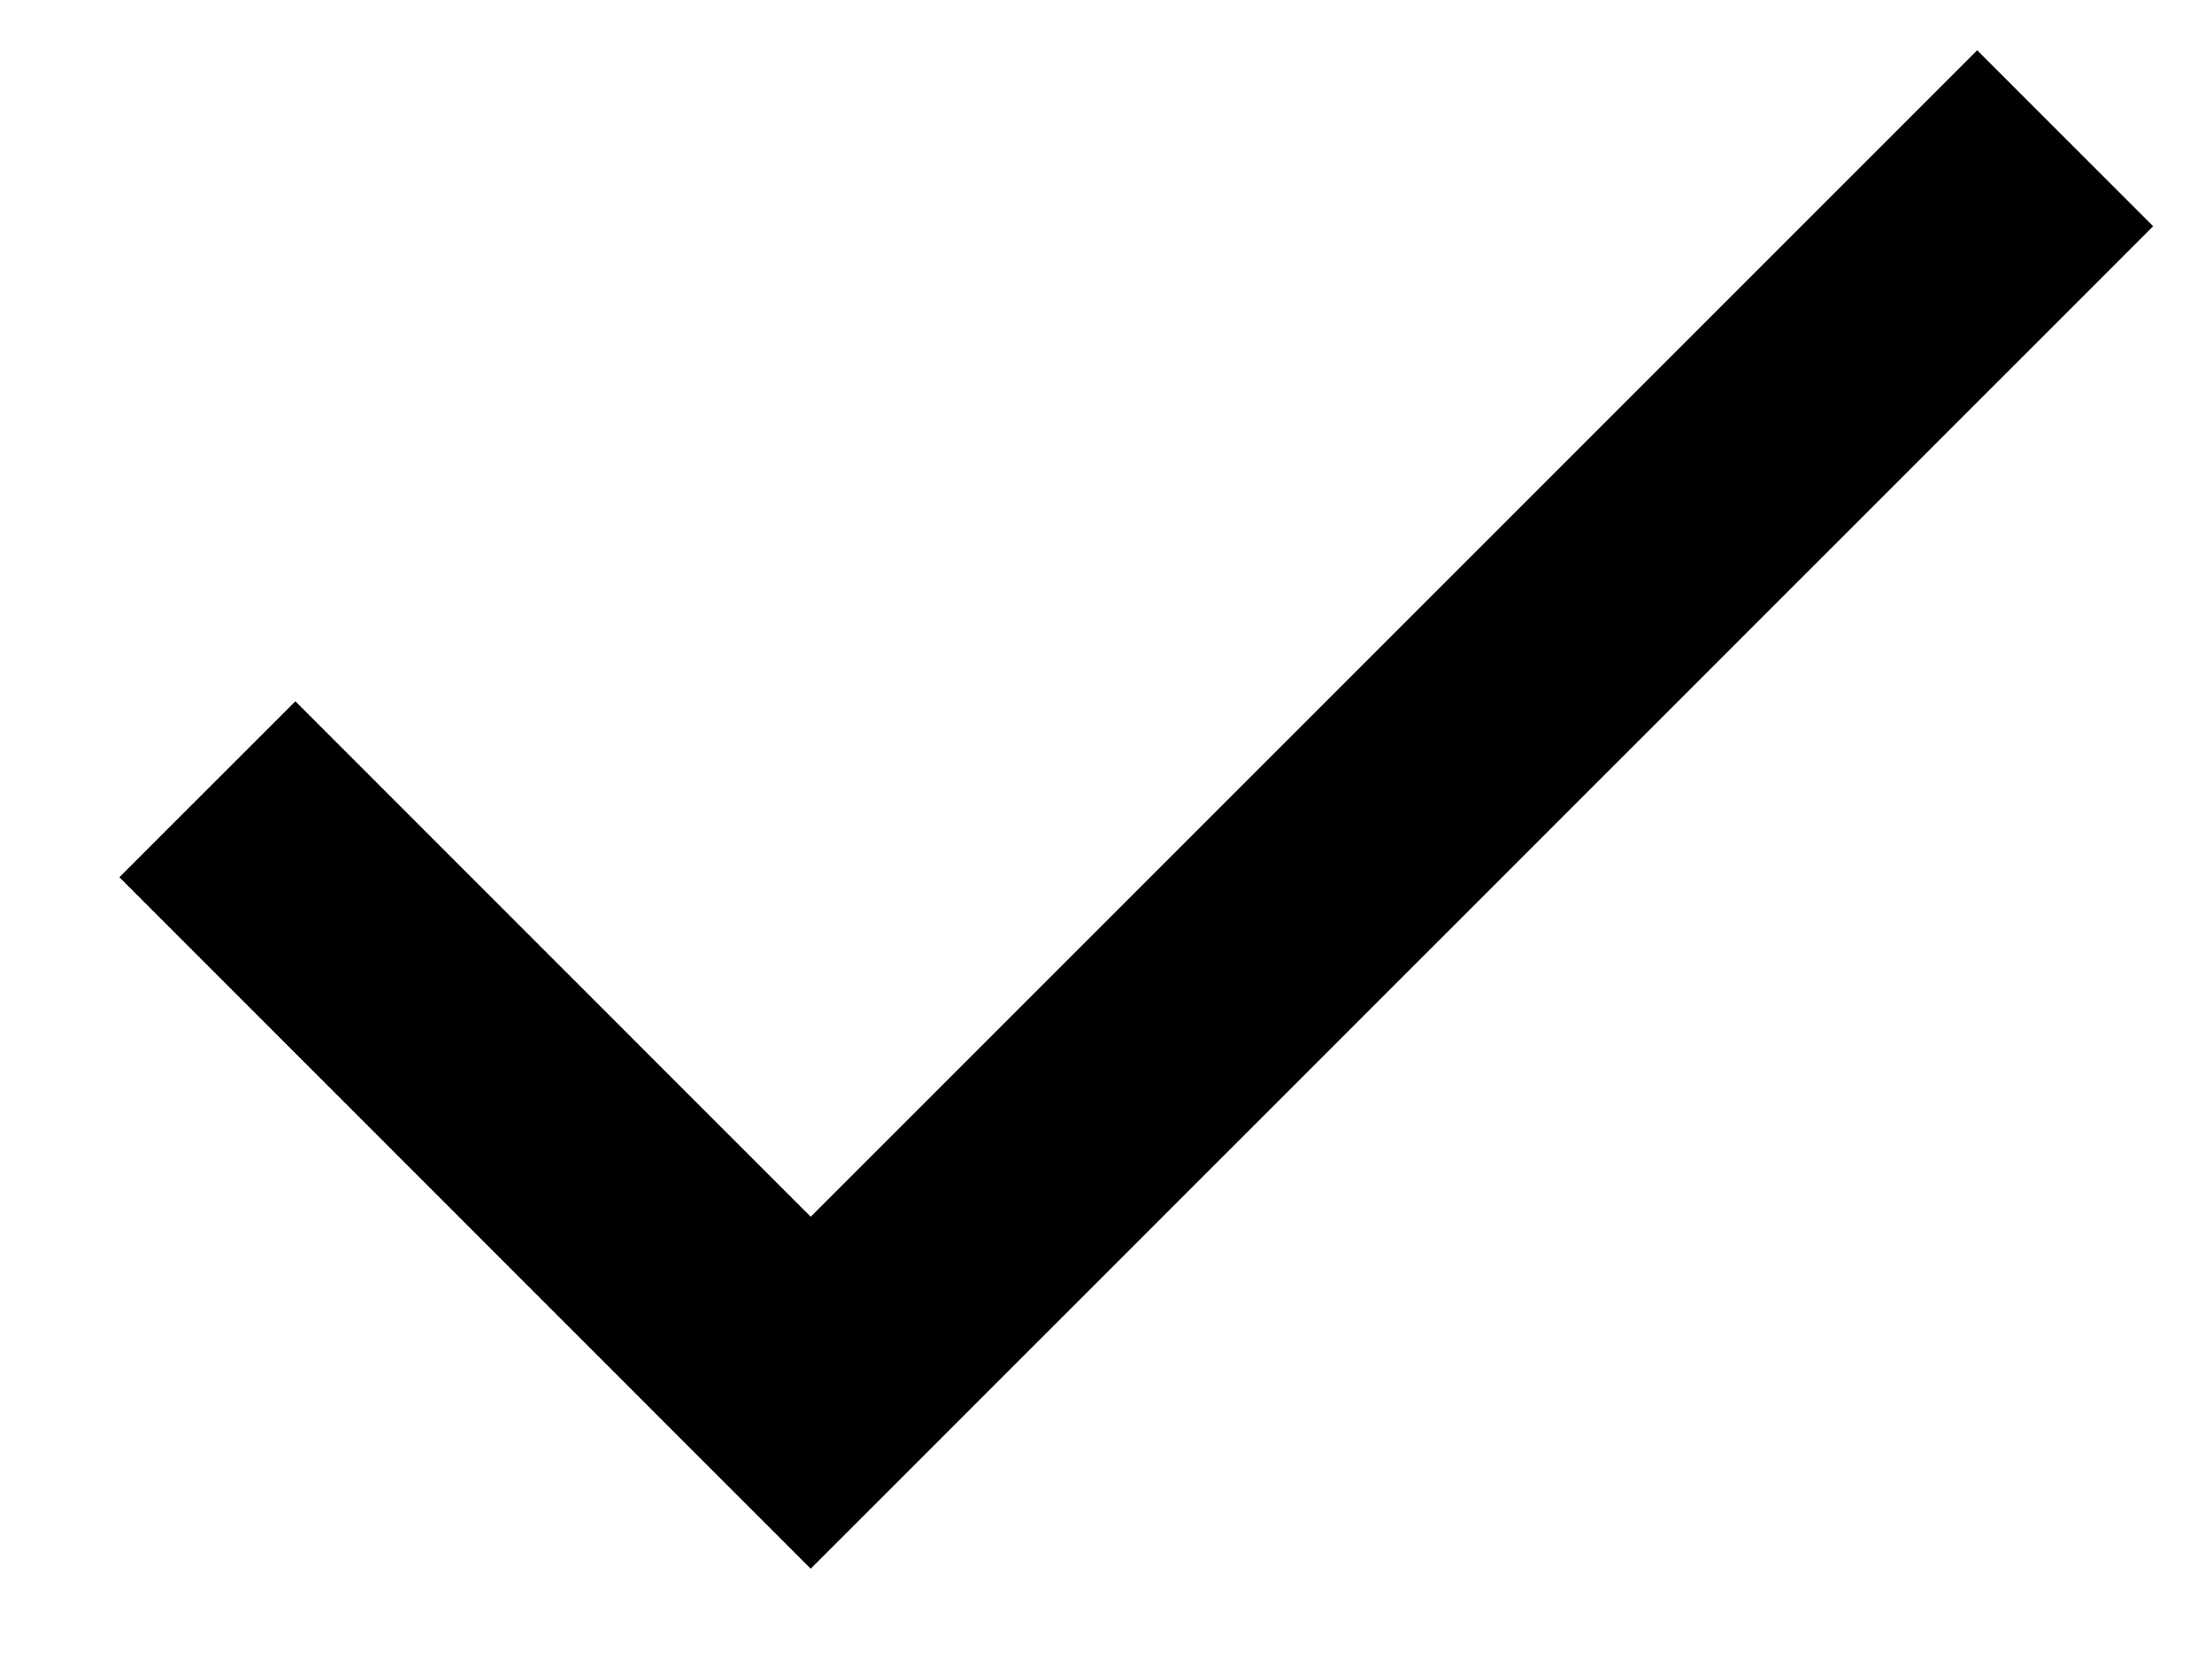<svg width="16" height="12" viewBox="0 0 16 12" fill="none" xmlns="http://www.w3.org/2000/svg">
<path d="M1.5 5.709L5.864 10.074L14.938 1" stroke="black" stroke-width="1.8" stroke-miterlimit="10"/>
</svg>
